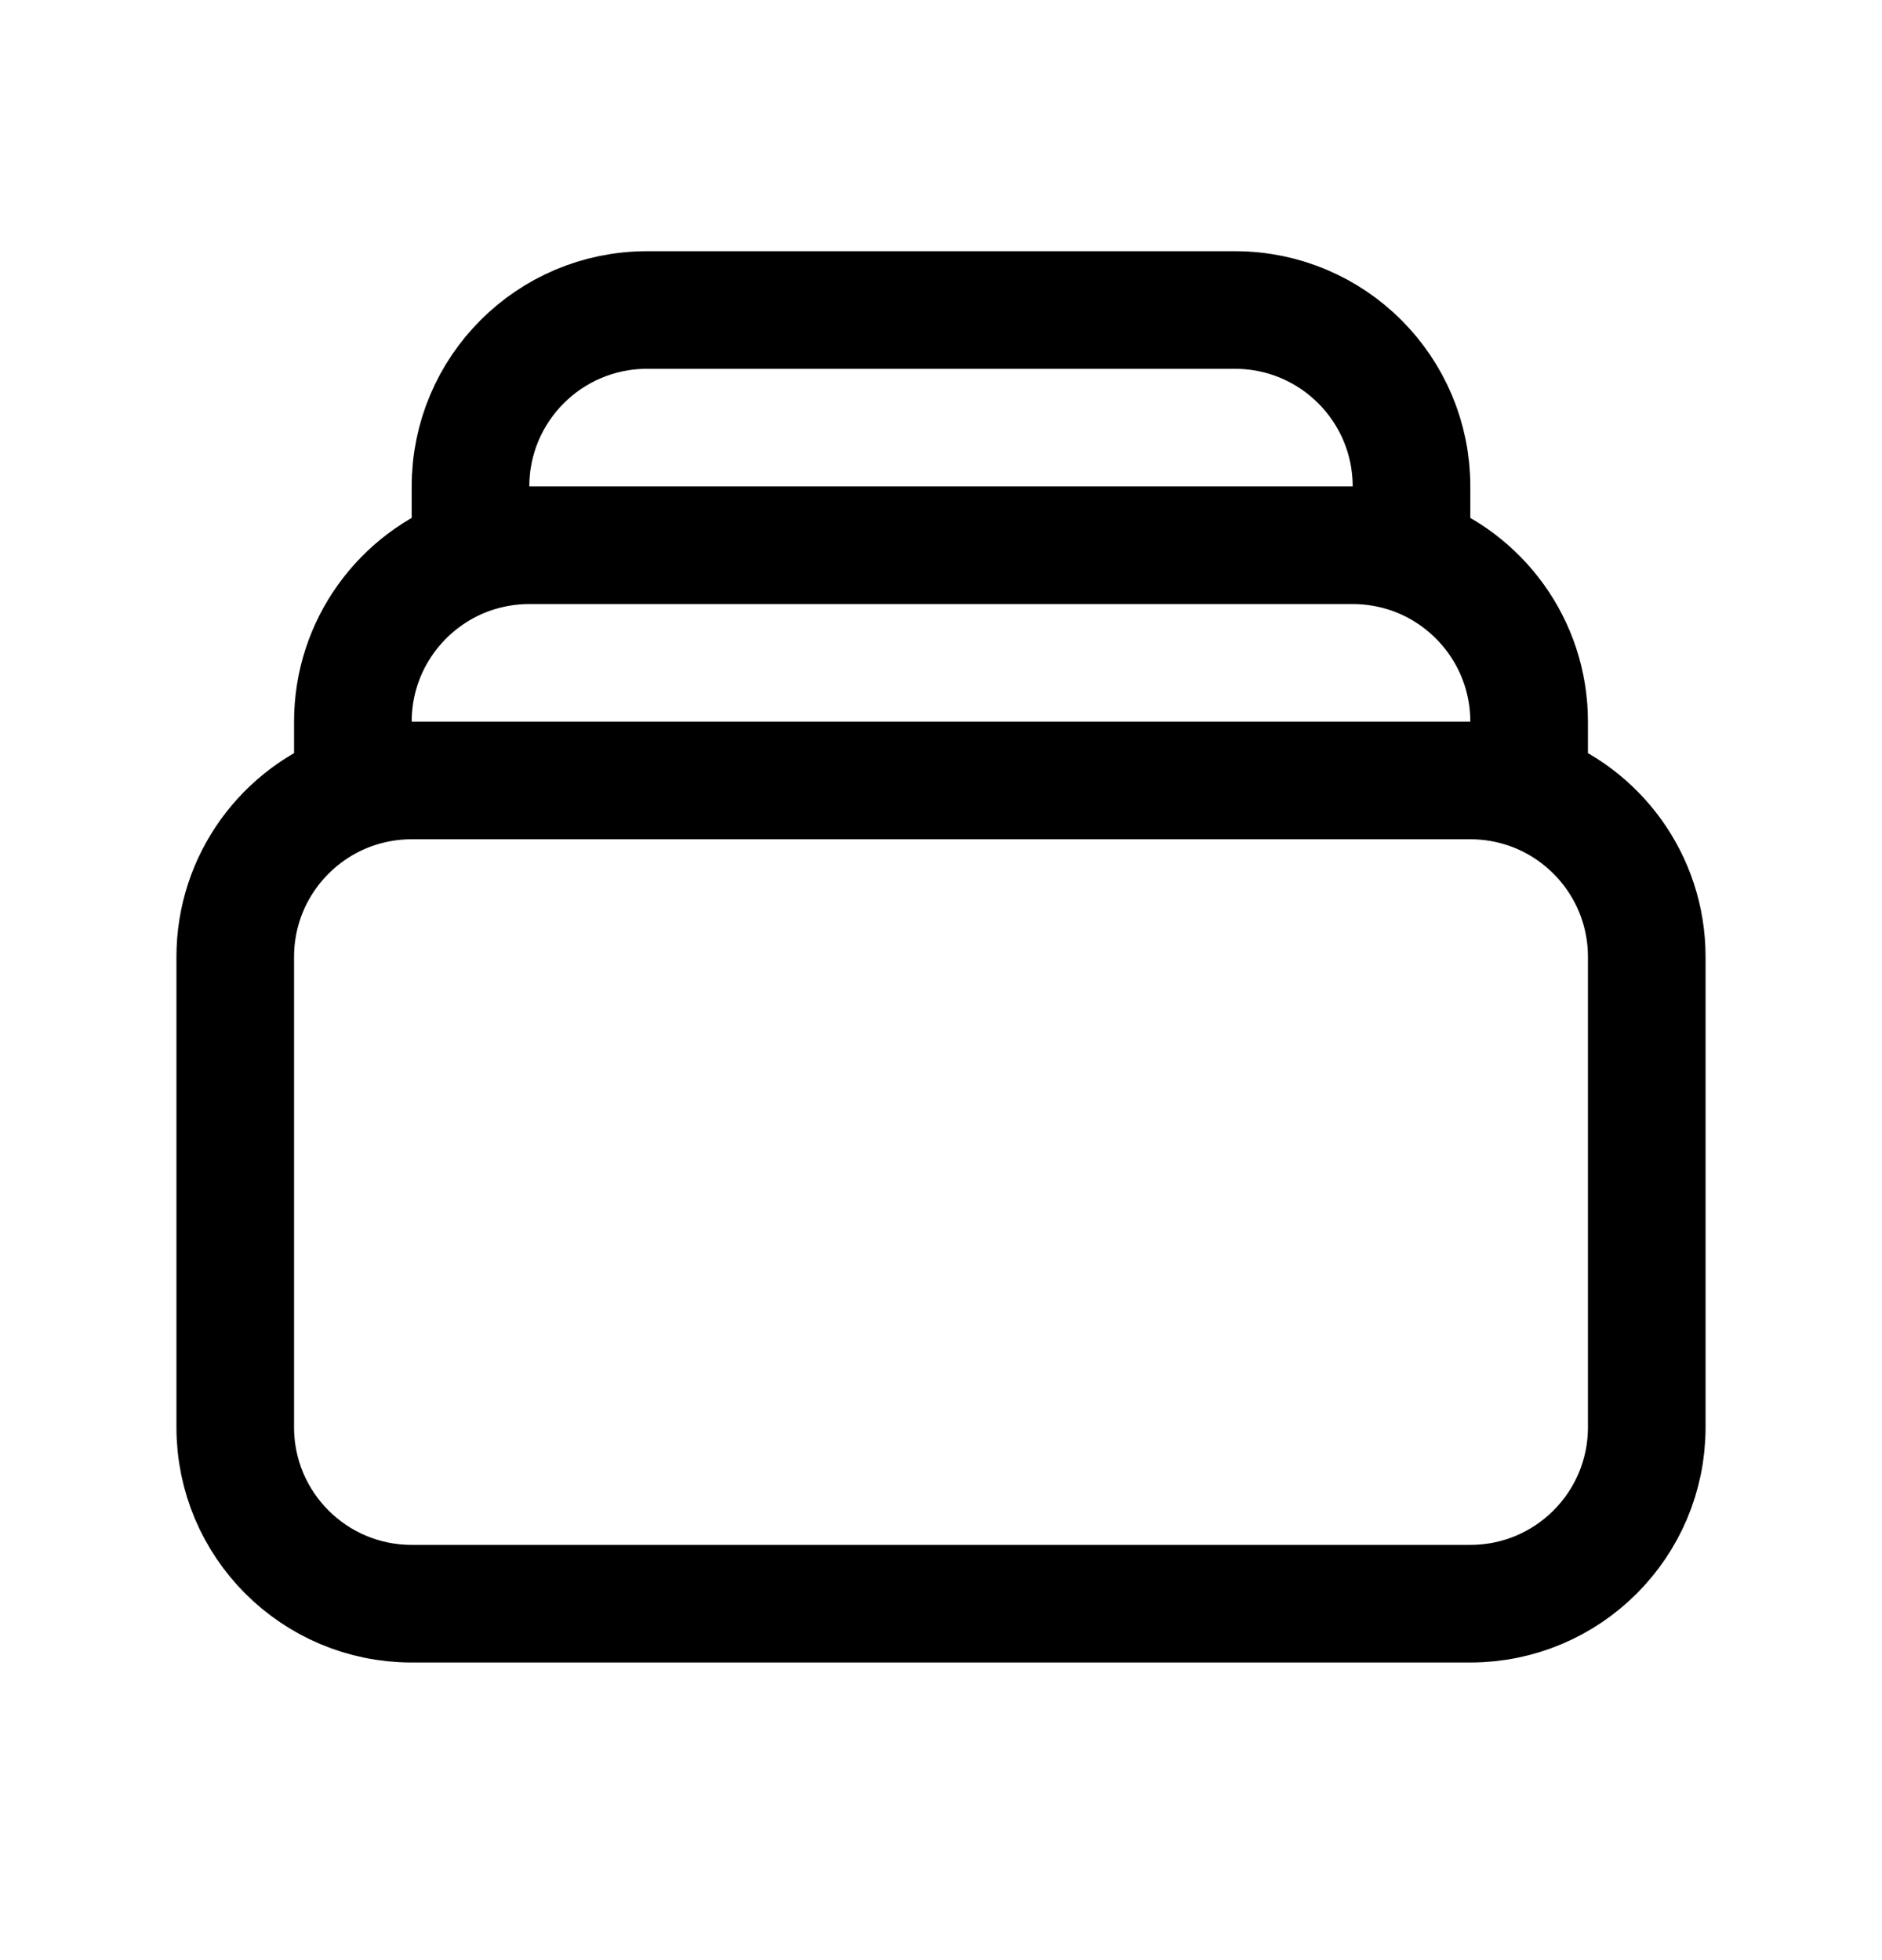 <svg width="24" height="25" viewBox="0 0 24 25" fill="none" xmlns="http://www.w3.org/2000/svg">
<path d="M6 7.082V6.204C6 4.962 7.007 3.954 8.25 3.954H15.75C16.993 3.954 18 4.962 18 6.204V7.082M6 7.082C6.235 7 6.487 6.954 6.75 6.954H17.25C17.513 6.954 17.765 7 18 7.082M6 7.082C5.126 7.391 4.5 8.225 4.5 9.204V10.082M18 7.082C18.874 7.391 19.5 8.225 19.5 9.204V10.082M19.5 10.082C19.265 10 19.013 9.954 18.75 9.954H5.25C4.987 9.954 4.735 10 4.5 10.082M19.5 10.082C20.374 10.391 21 11.225 21 12.204V18.204C21 19.447 19.993 20.454 18.75 20.454H5.25C4.007 20.454 3 19.447 3 18.204V12.204C3 11.225 3.626 10.391 4.5 10.082" stroke="black" stroke-width="1.5" stroke-linecap="round" stroke-linejoin="round"/>
</svg>
